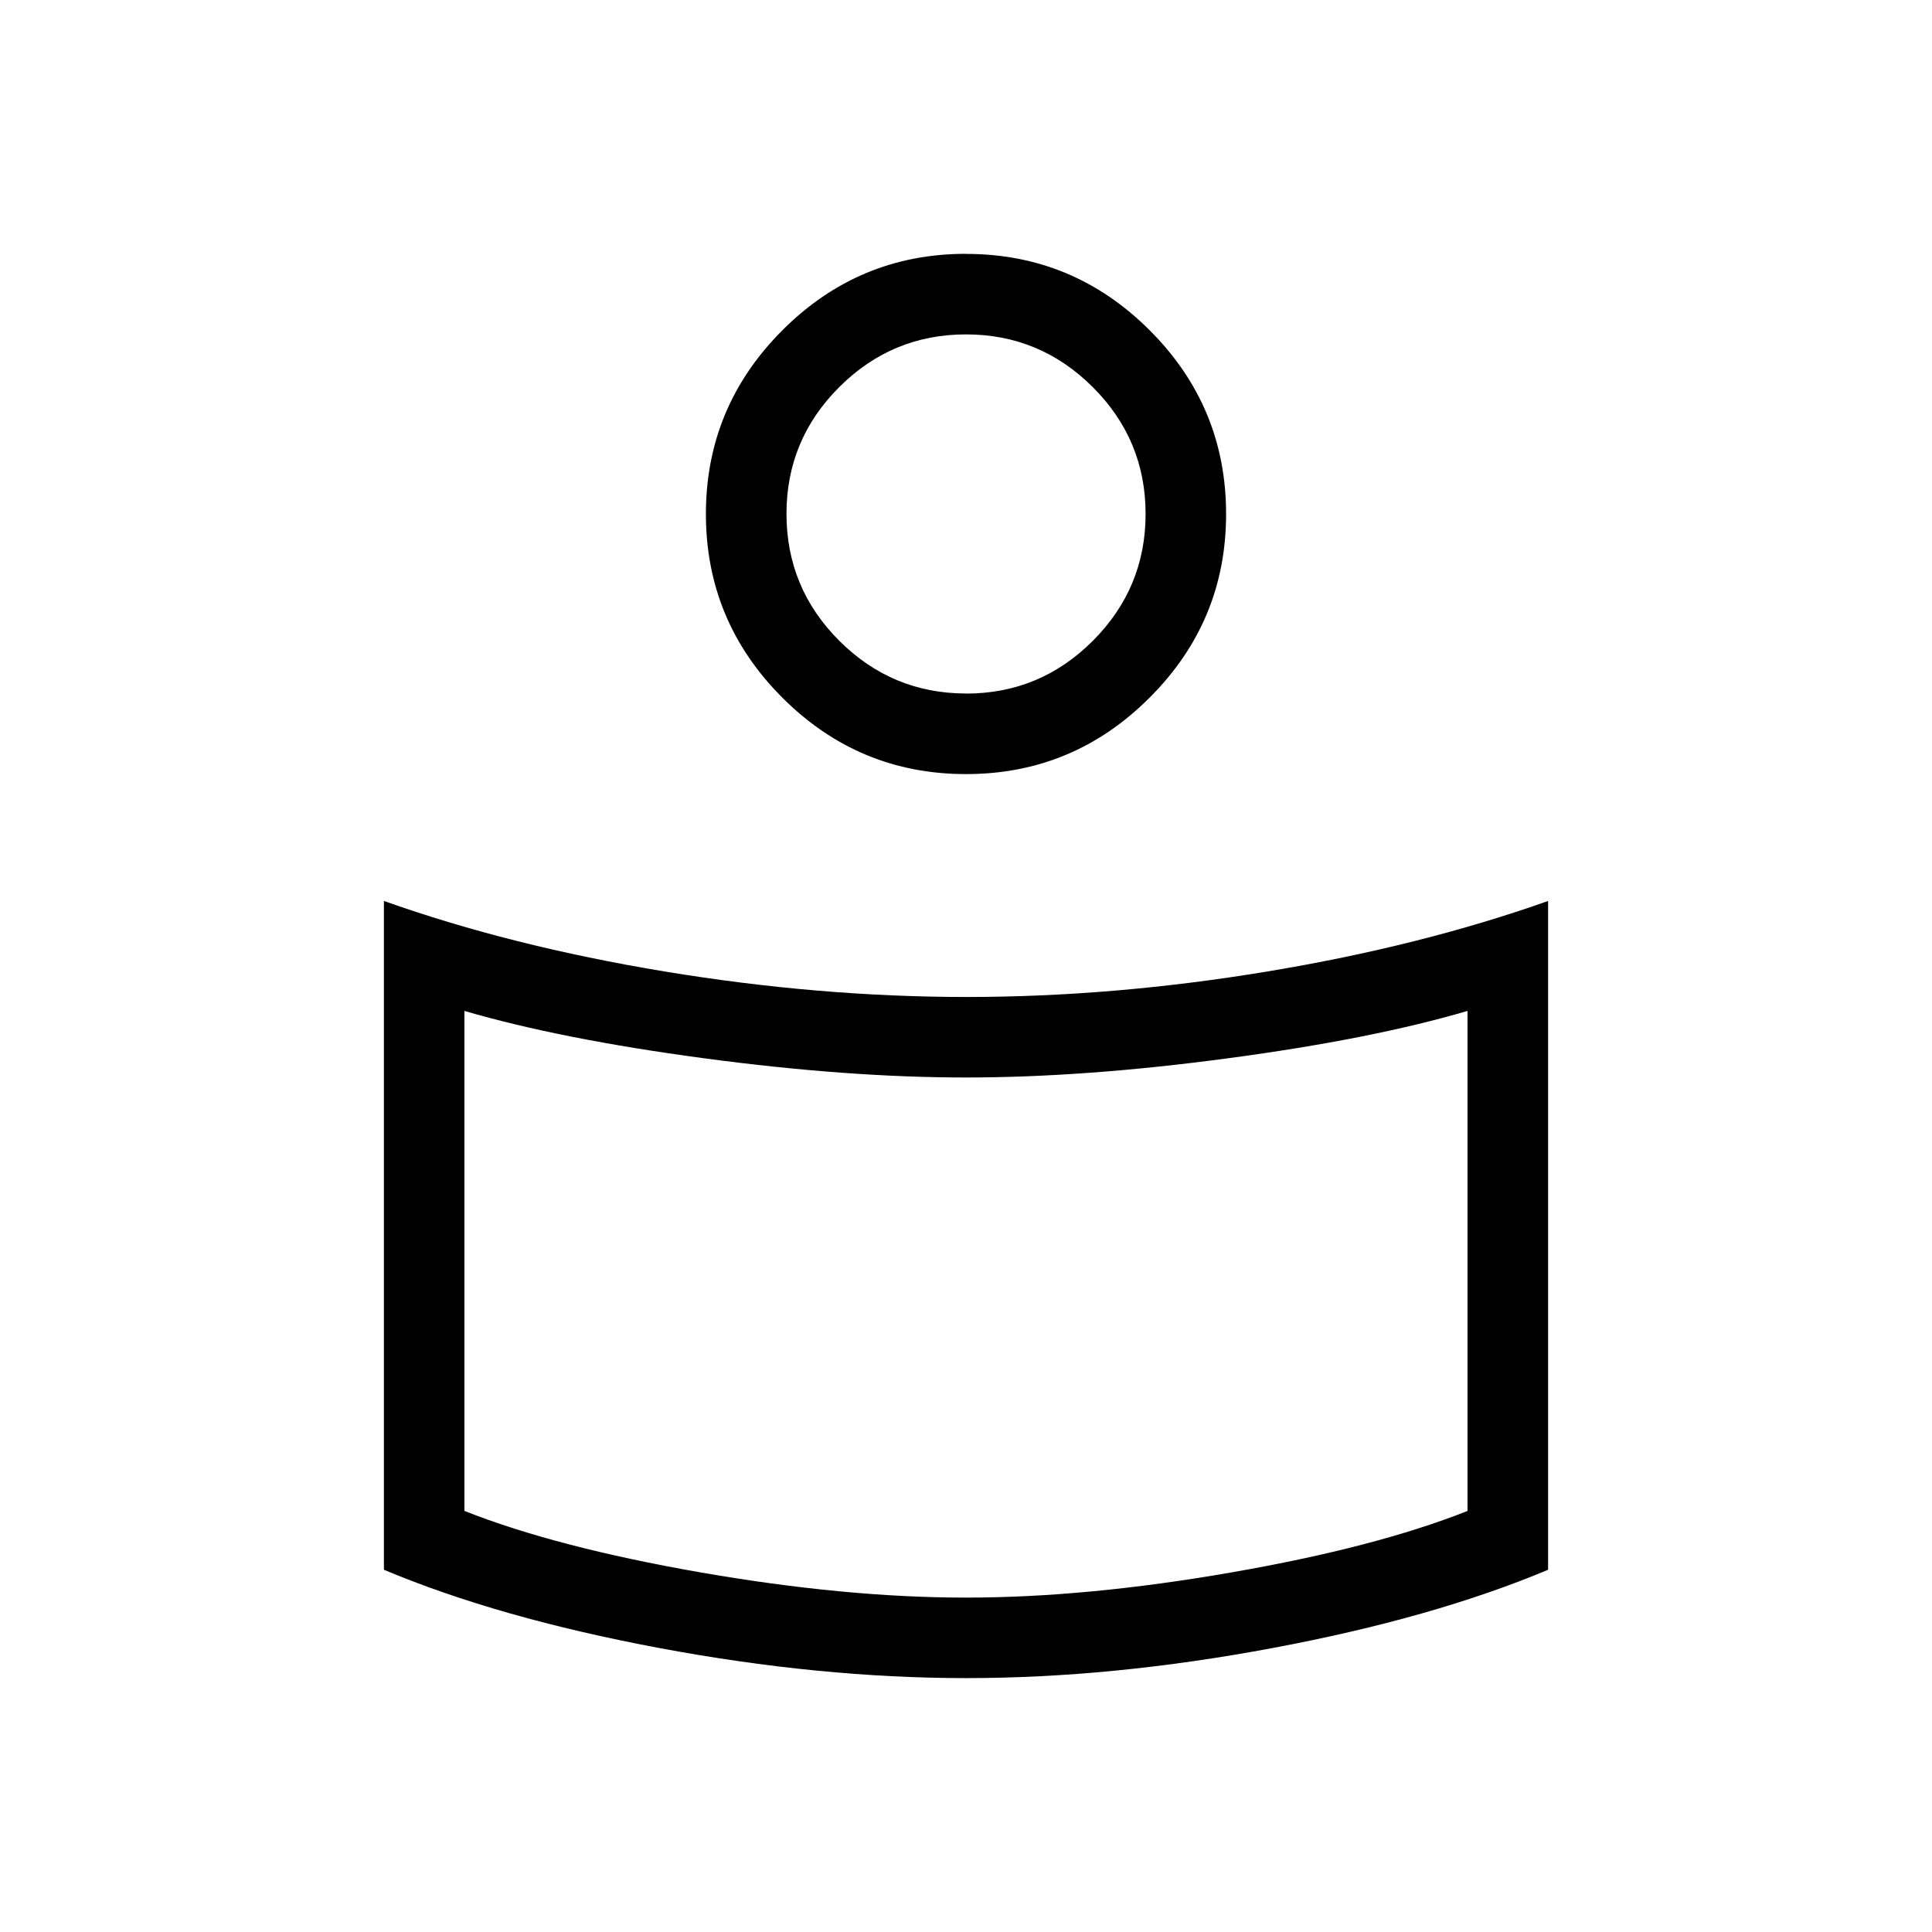<svg xmlns="http://www.w3.org/2000/svg" width="1em" height="1em" viewBox="0 0 24 24"><path fill="currentColor" d="M12 12.385q1.833 0 3.744-.317t3.487-.876V19.5q-1.423.598-3.42.972q-1.995.374-3.811.374t-3.812-.374t-3.419-.972v-8.308q1.575.56 3.487.876t3.744.317m6.23 6.384v-6.211q-1.191.35-2.973.588q-1.782.239-3.257.239t-3.257-.239t-2.974-.588v6.211q1.135.45 2.933.764q1.798.313 3.298.313t3.298-.313t2.933-.764M12 3.154q1.333 0 2.282.949t.949 2.282t-.95 2.281q-.948.95-2.281.95t-2.282-.95t-.949-2.281t.95-2.282q.948-.95 2.281-.95m0 5.463q.921 0 1.576-.656t.655-1.576t-.656-1.575T12 4.154t-1.575.655t-.655 1.576t.656 1.575T12 8.615m0 7.588"/></svg>